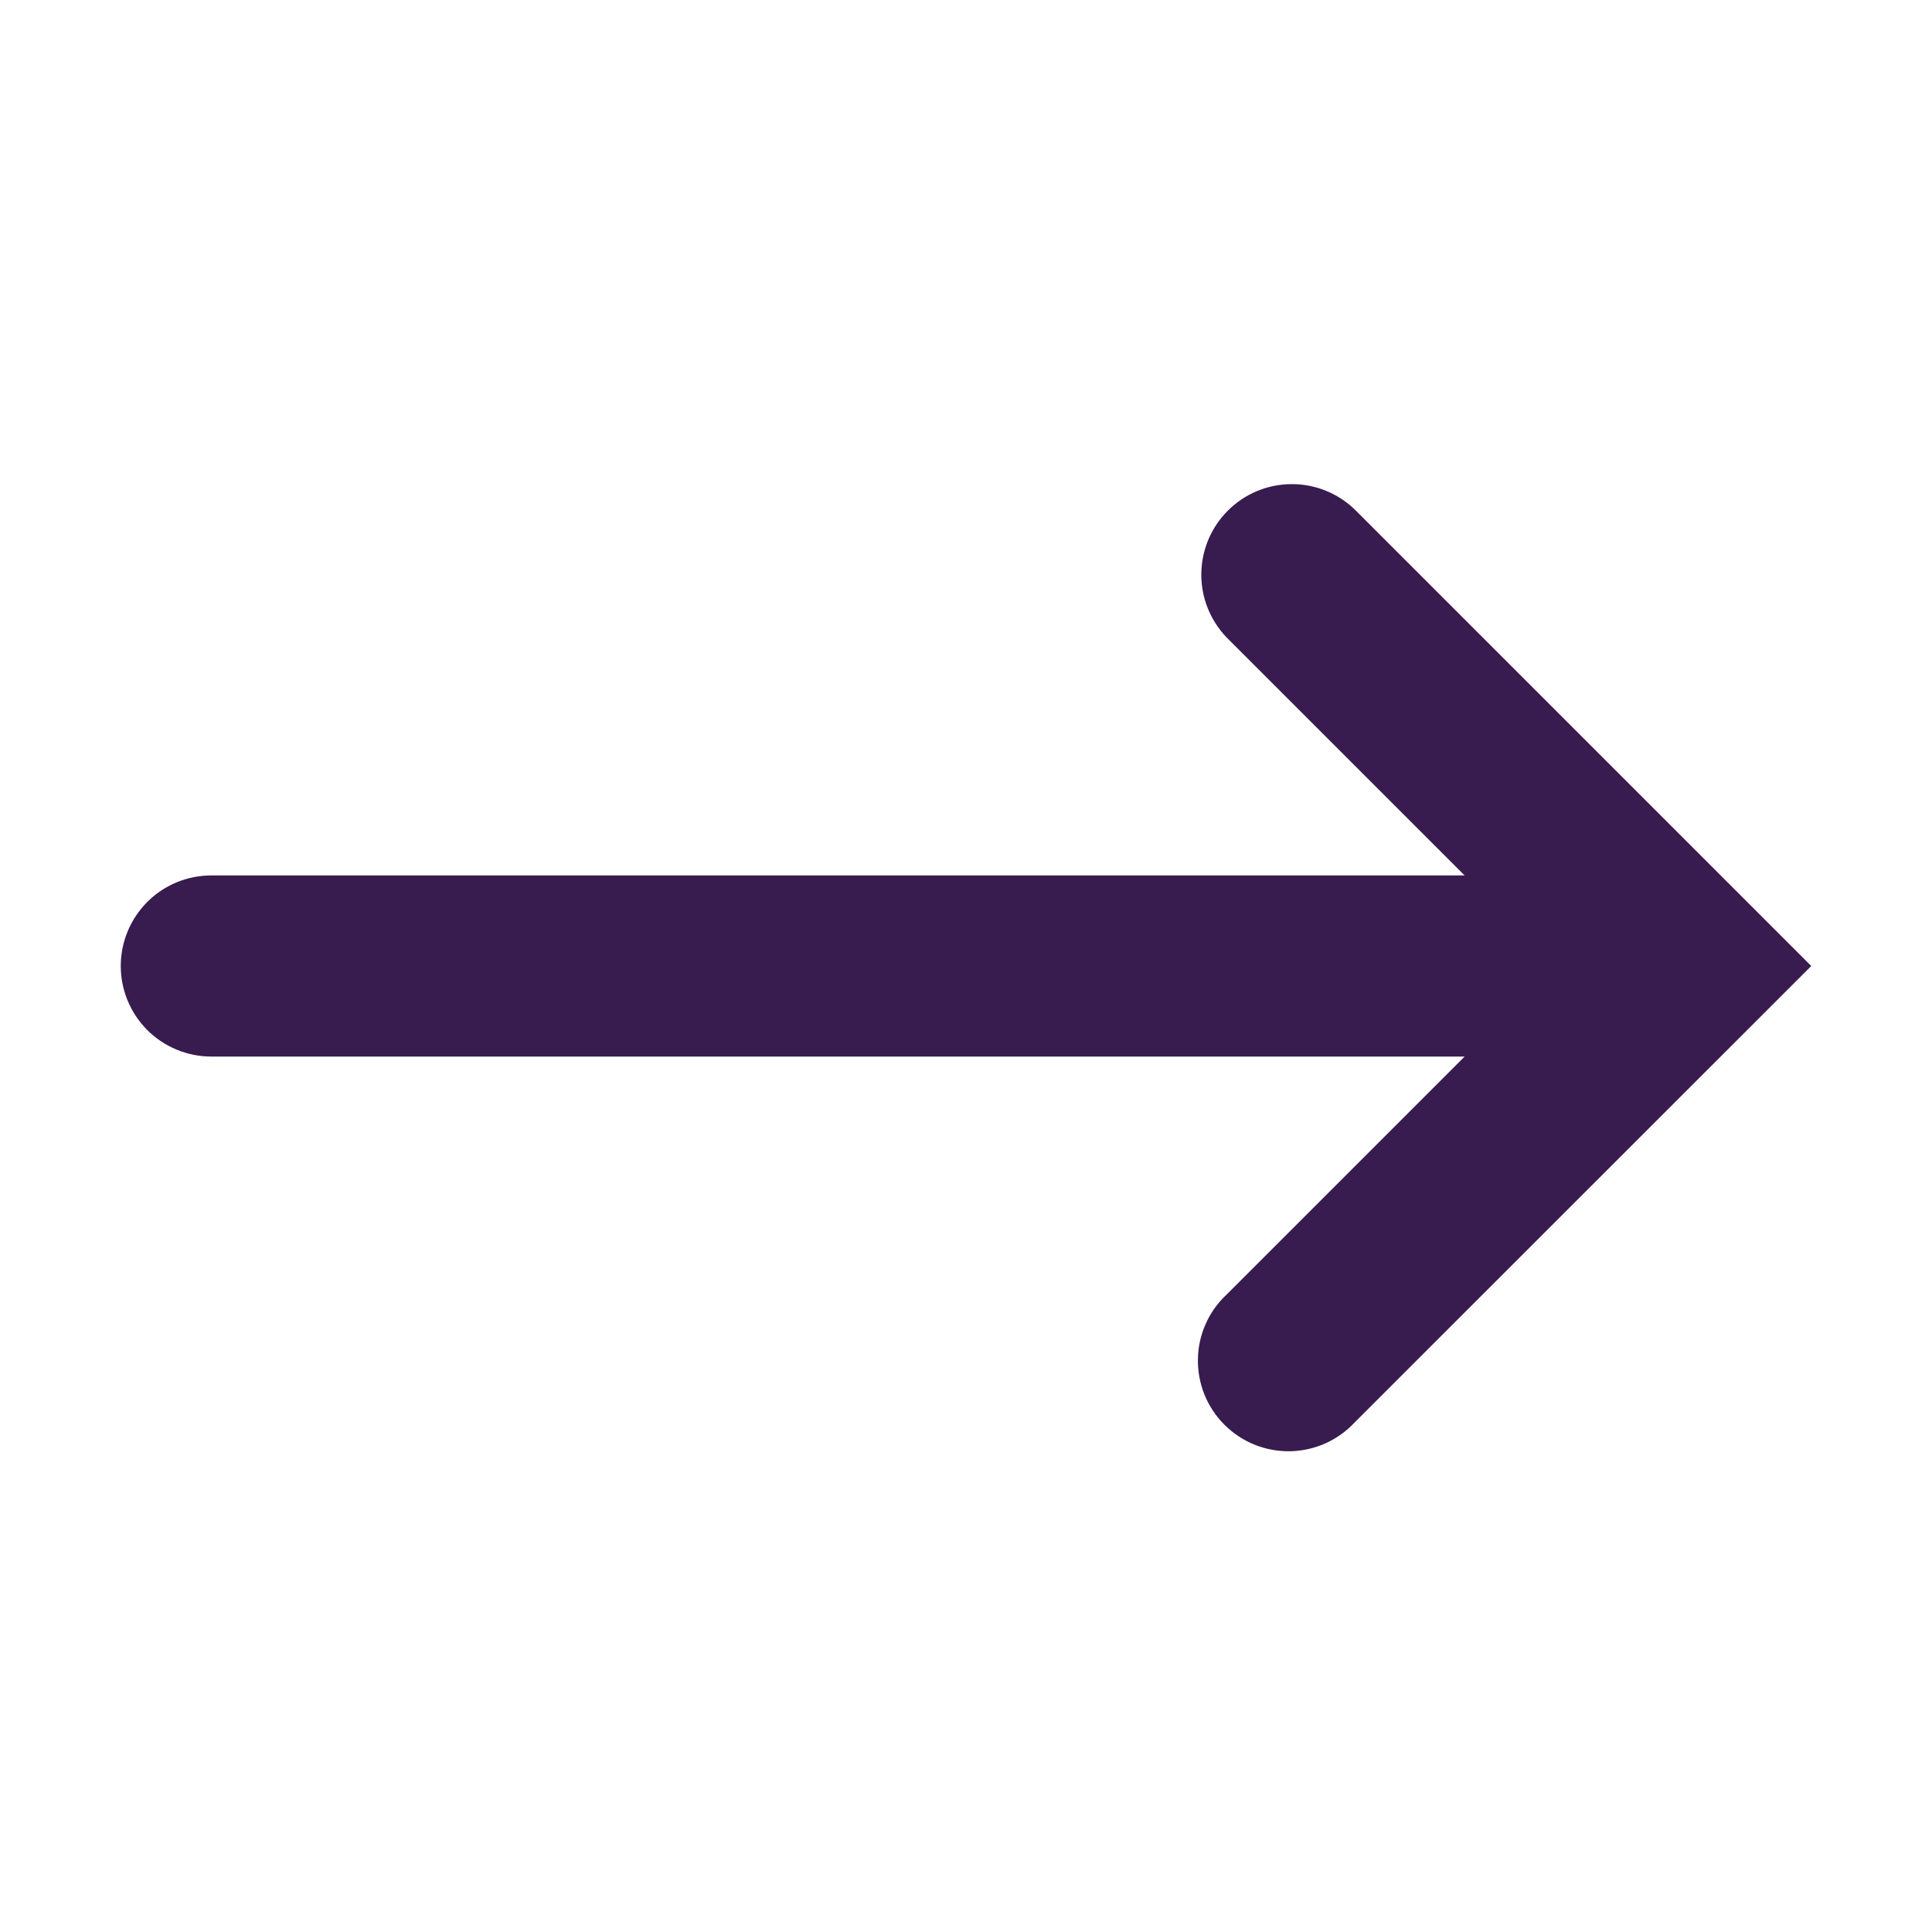 <svg width="24" height="24" viewBox="0 0 24 24" fill="none" xmlns="http://www.w3.org/2000/svg">
<path fill-rule="evenodd" clip-rule="evenodd" d="M15.239 16.08C15.128 16.183 15.039 16.307 14.978 16.445C14.916 16.583 14.883 16.732 14.881 16.883C14.878 17.034 14.906 17.184 14.962 17.324C15.019 17.464 15.103 17.592 15.21 17.698C15.317 17.805 15.444 17.89 15.584 17.946C15.724 18.003 15.874 18.03 16.025 18.028C16.176 18.025 16.325 17.992 16.463 17.931C16.601 17.869 16.726 17.78 16.828 17.67L21.705 12.795L22.5 12L21.705 11.205L16.83 6.33C16.618 6.125 16.334 6.011 16.039 6.014C15.744 6.016 15.462 6.134 15.253 6.343C15.044 6.551 14.926 6.834 14.923 7.128C14.92 7.423 15.034 7.708 15.239 7.92L18.194 10.875H2.625C2.327 10.875 2.04 10.993 1.83 11.204C1.619 11.415 1.5 11.702 1.5 12C1.5 12.298 1.619 12.585 1.83 12.796C2.04 13.006 2.327 13.125 2.625 13.125H18.194L15.239 16.08Z" fill="#381C4F"/>
</svg>
